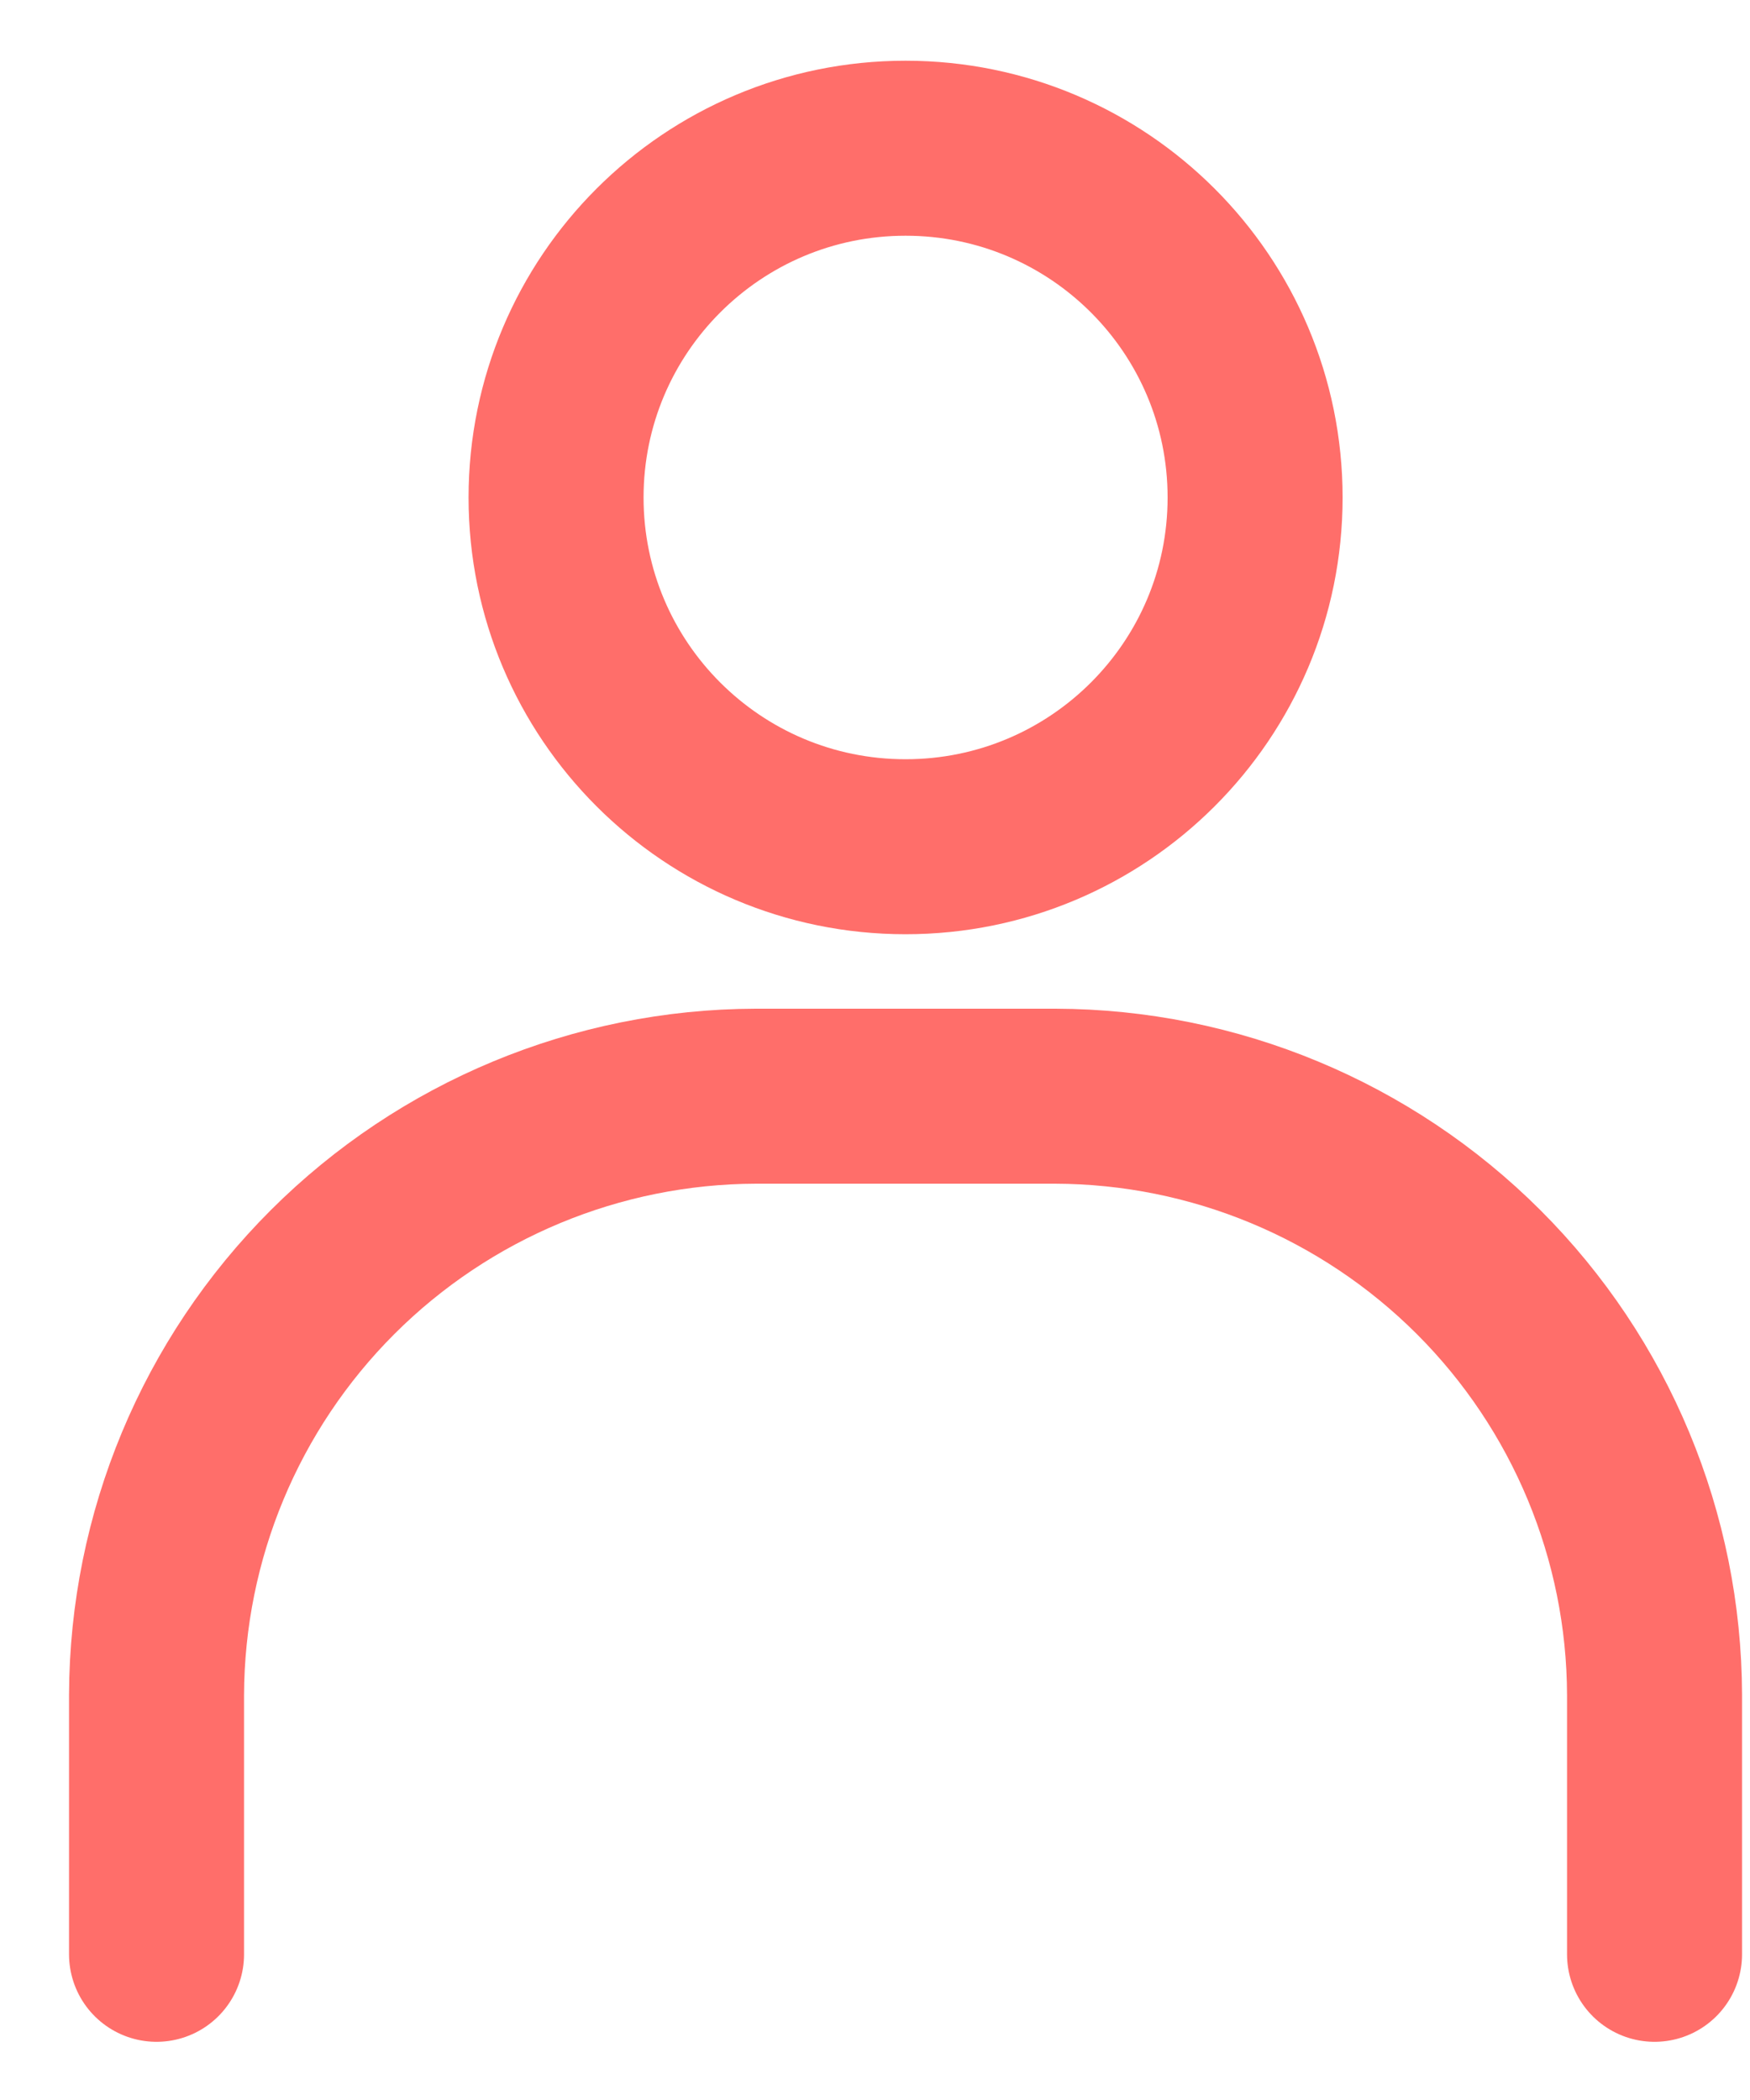 <svg width="20" height="24" viewBox="0 0 20 24" fill="none" xmlns="http://www.w3.org/2000/svg">
<path d="M10.349 9.677C12.556 9.677 14.344 7.89 14.344 5.686C14.344 3.481 12.556 1.694 10.349 1.694C8.143 1.694 6.355 3.481 6.355 5.686C6.355 7.89 8.143 9.677 10.349 9.677Z" stroke="#FF6E6A" stroke-width="2" stroke-miterlimit="10" stroke-linecap="round" stroke-linejoin="round"/>
<path d="M1.789 22.335V19.37C1.795 17.557 2.518 15.82 3.801 14.538C5.084 13.256 6.823 12.533 8.637 12.528H12.061C13.876 12.533 15.614 13.256 16.898 14.538C18.181 15.82 18.904 17.557 18.909 19.37V22.335" stroke="#FF6E6A" stroke-width="2" stroke-miterlimit="10" stroke-linecap="round" stroke-linejoin="round"/>
</svg>
